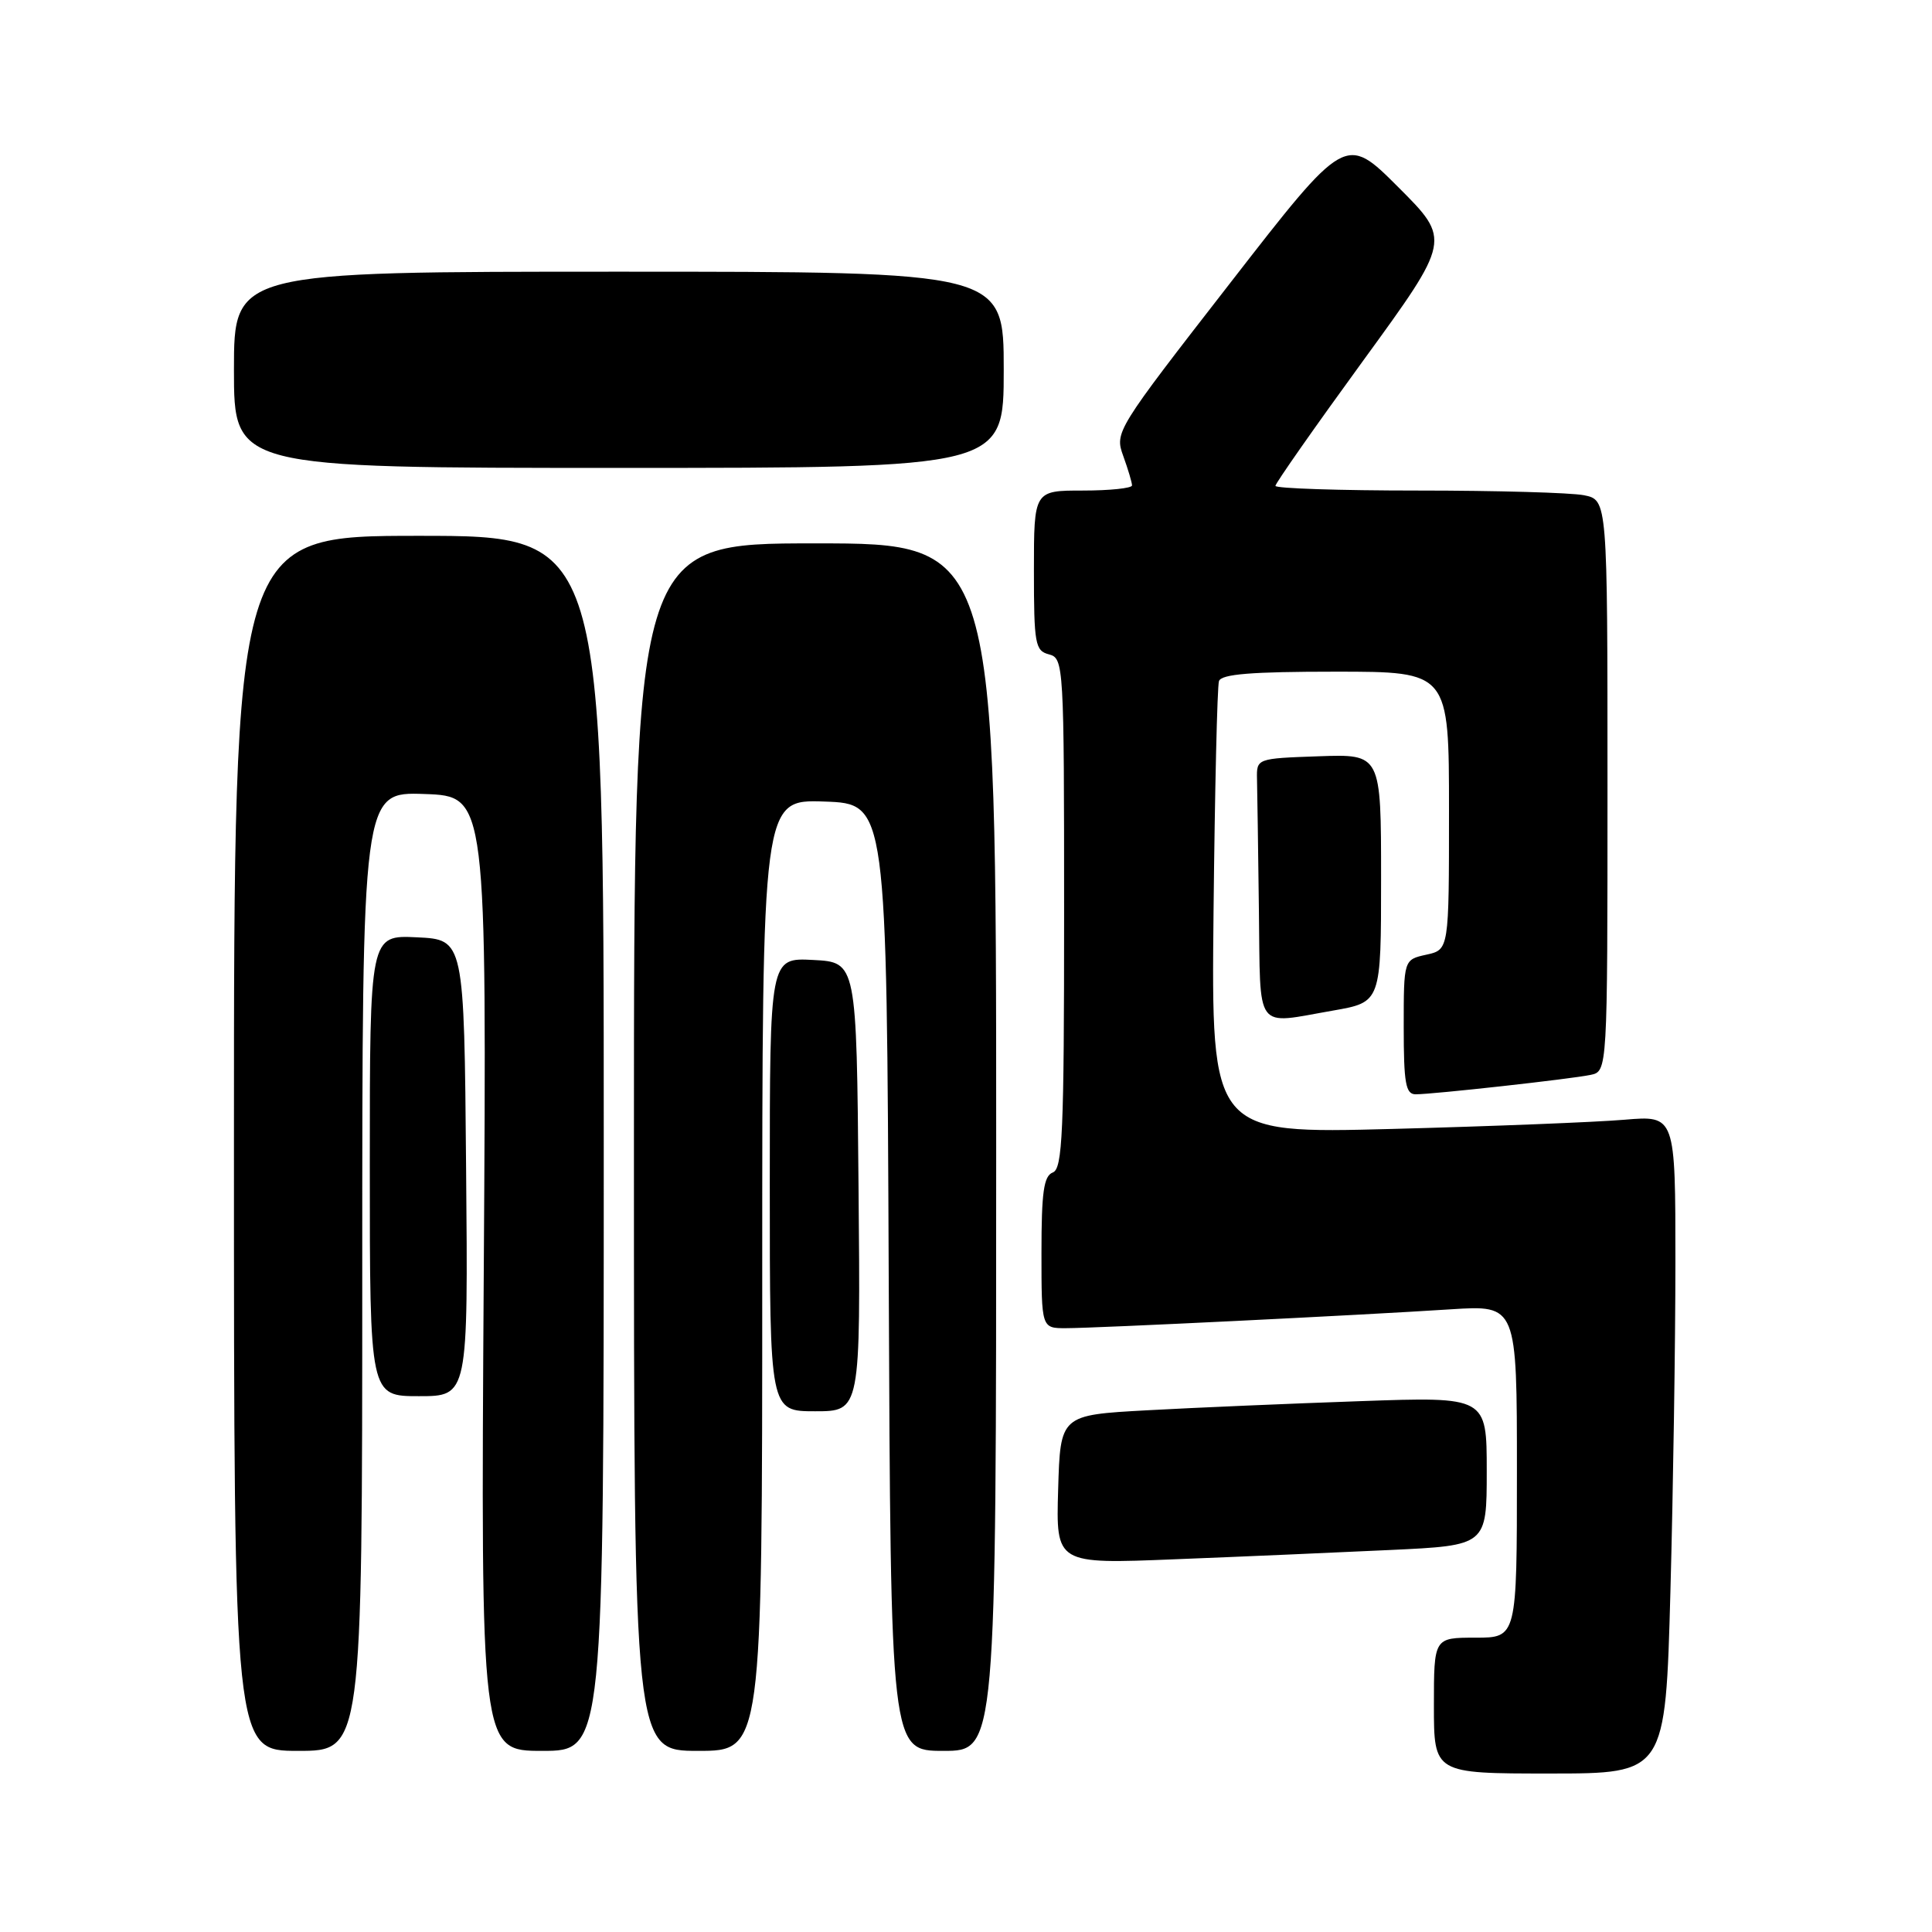 <?xml version="1.0" encoding="UTF-8" standalone="no"?>
<!DOCTYPE svg PUBLIC "-//W3C//DTD SVG 1.1//EN" "http://www.w3.org/Graphics/SVG/1.1/DTD/svg11.dtd" >
<svg xmlns="http://www.w3.org/2000/svg" xmlns:xlink="http://www.w3.org/1999/xlink" version="1.1" viewBox="0 0 256 256">
 <g >
 <path fill="currentColor"
d=" M 221.34 210.84 C 221.70 197.55 222.00 177.93 222.00 167.24 C 222.00 147.80 222.00 147.80 215.25 148.37 C 211.54 148.69 197.70 149.24 184.50 149.59 C 160.50 150.22 160.50 150.22 160.80 120.86 C 160.97 104.71 161.29 90.94 161.52 90.25 C 161.83 89.32 165.83 89.00 176.97 89.00 C 192.00 89.00 192.00 89.00 192.00 107.42 C 192.00 125.84 192.00 125.84 189.00 126.50 C 186.00 127.16 186.00 127.16 186.00 136.08 C 186.00 143.54 186.26 145.00 187.58 145.00 C 189.90 145.00 208.12 142.98 210.75 142.43 C 213.00 141.96 213.00 141.96 213.00 104.11 C 213.00 66.25 213.00 66.25 209.88 65.62 C 208.16 65.28 198.26 65.00 187.88 65.00 C 177.49 65.00 169.00 64.72 169.00 64.38 C 169.00 64.04 174.24 56.56 180.64 47.77 C 192.27 31.79 192.27 31.79 185.28 24.80 C 178.29 17.81 178.29 17.81 162.99 37.52 C 147.83 57.03 147.69 57.26 148.84 60.43 C 149.48 62.20 150.00 63.95 150.00 64.32 C 150.00 64.69 147.07 65.00 143.50 65.00 C 137.00 65.00 137.00 65.00 137.00 75.59 C 137.00 85.35 137.16 86.23 139.00 86.71 C 140.95 87.22 141.00 88.07 141.00 121.01 C 141.00 150.11 140.79 154.87 139.50 155.36 C 138.30 155.82 138.00 157.97 138.00 165.97 C 138.00 176.00 138.00 176.00 141.25 175.99 C 145.24 175.99 180.28 174.27 192.25 173.49 C 201.00 172.93 201.00 172.93 201.00 194.96 C 201.00 217.00 201.00 217.00 195.50 217.00 C 190.00 217.00 190.00 217.00 190.00 226.00 C 190.00 235.00 190.00 235.00 205.34 235.00 C 220.68 235.00 220.68 235.00 221.34 210.84 Z  M 48.00 168.46 C 48.00 104.92 48.00 104.92 56.25 105.21 C 64.50 105.50 64.50 105.50 64.10 168.75 C 63.70 232.00 63.70 232.00 71.85 232.00 C 80.00 232.00 80.00 232.00 80.00 151.50 C 80.00 71.00 80.00 71.00 55.50 71.00 C 31.00 71.00 31.00 71.00 31.00 151.50 C 31.00 232.00 31.00 232.00 39.50 232.00 C 48.00 232.00 48.00 232.00 48.00 168.46 Z  M 101.00 168.96 C 101.00 105.92 101.00 105.92 109.25 106.21 C 117.50 106.50 117.50 106.50 117.76 169.25 C 118.02 232.00 118.02 232.00 125.01 232.00 C 132.00 232.00 132.00 232.00 132.00 152.00 C 132.00 72.00 132.00 72.00 108.00 72.00 C 84.00 72.00 84.00 72.00 84.00 152.00 C 84.00 232.00 84.00 232.00 92.50 232.00 C 101.00 232.00 101.00 232.00 101.00 168.96 Z  M 184.25 205.38 C 197.00 204.78 197.00 204.78 197.00 194.92 C 197.00 185.07 197.00 185.07 180.25 185.66 C 171.04 185.98 158.32 186.52 152.00 186.87 C 140.50 187.50 140.50 187.50 140.21 197.37 C 139.92 207.25 139.92 207.25 155.71 206.61 C 164.40 206.27 177.24 205.71 184.25 205.38 Z  M 113.76 157.25 C 113.50 127.50 113.50 127.50 107.75 127.20 C 102.00 126.90 102.00 126.90 102.00 156.95 C 102.00 187.00 102.00 187.00 108.01 187.00 C 114.03 187.00 114.03 187.00 113.76 157.25 Z  M 61.76 154.75 C 61.50 124.50 61.50 124.50 55.25 124.20 C 49.00 123.90 49.00 123.90 49.00 154.45 C 49.00 185.00 49.00 185.00 55.51 185.00 C 62.03 185.00 62.03 185.00 61.76 154.75 Z  M 176.67 133.90 C 183.00 132.79 183.00 132.79 183.00 116.36 C 183.00 99.92 183.00 99.92 174.75 100.21 C 166.50 100.50 166.50 100.50 166.56 103.25 C 166.60 104.76 166.71 112.53 166.81 120.50 C 167.03 136.96 166.12 135.73 176.67 133.90 Z  M 133.00 49.00 C 133.00 36.00 133.00 36.00 82.00 36.00 C 31.00 36.00 31.00 36.00 31.00 49.00 C 31.00 62.00 31.00 62.00 82.00 62.00 C 133.00 62.00 133.00 62.00 133.00 49.00 Z "/>
</g>
</svg>
